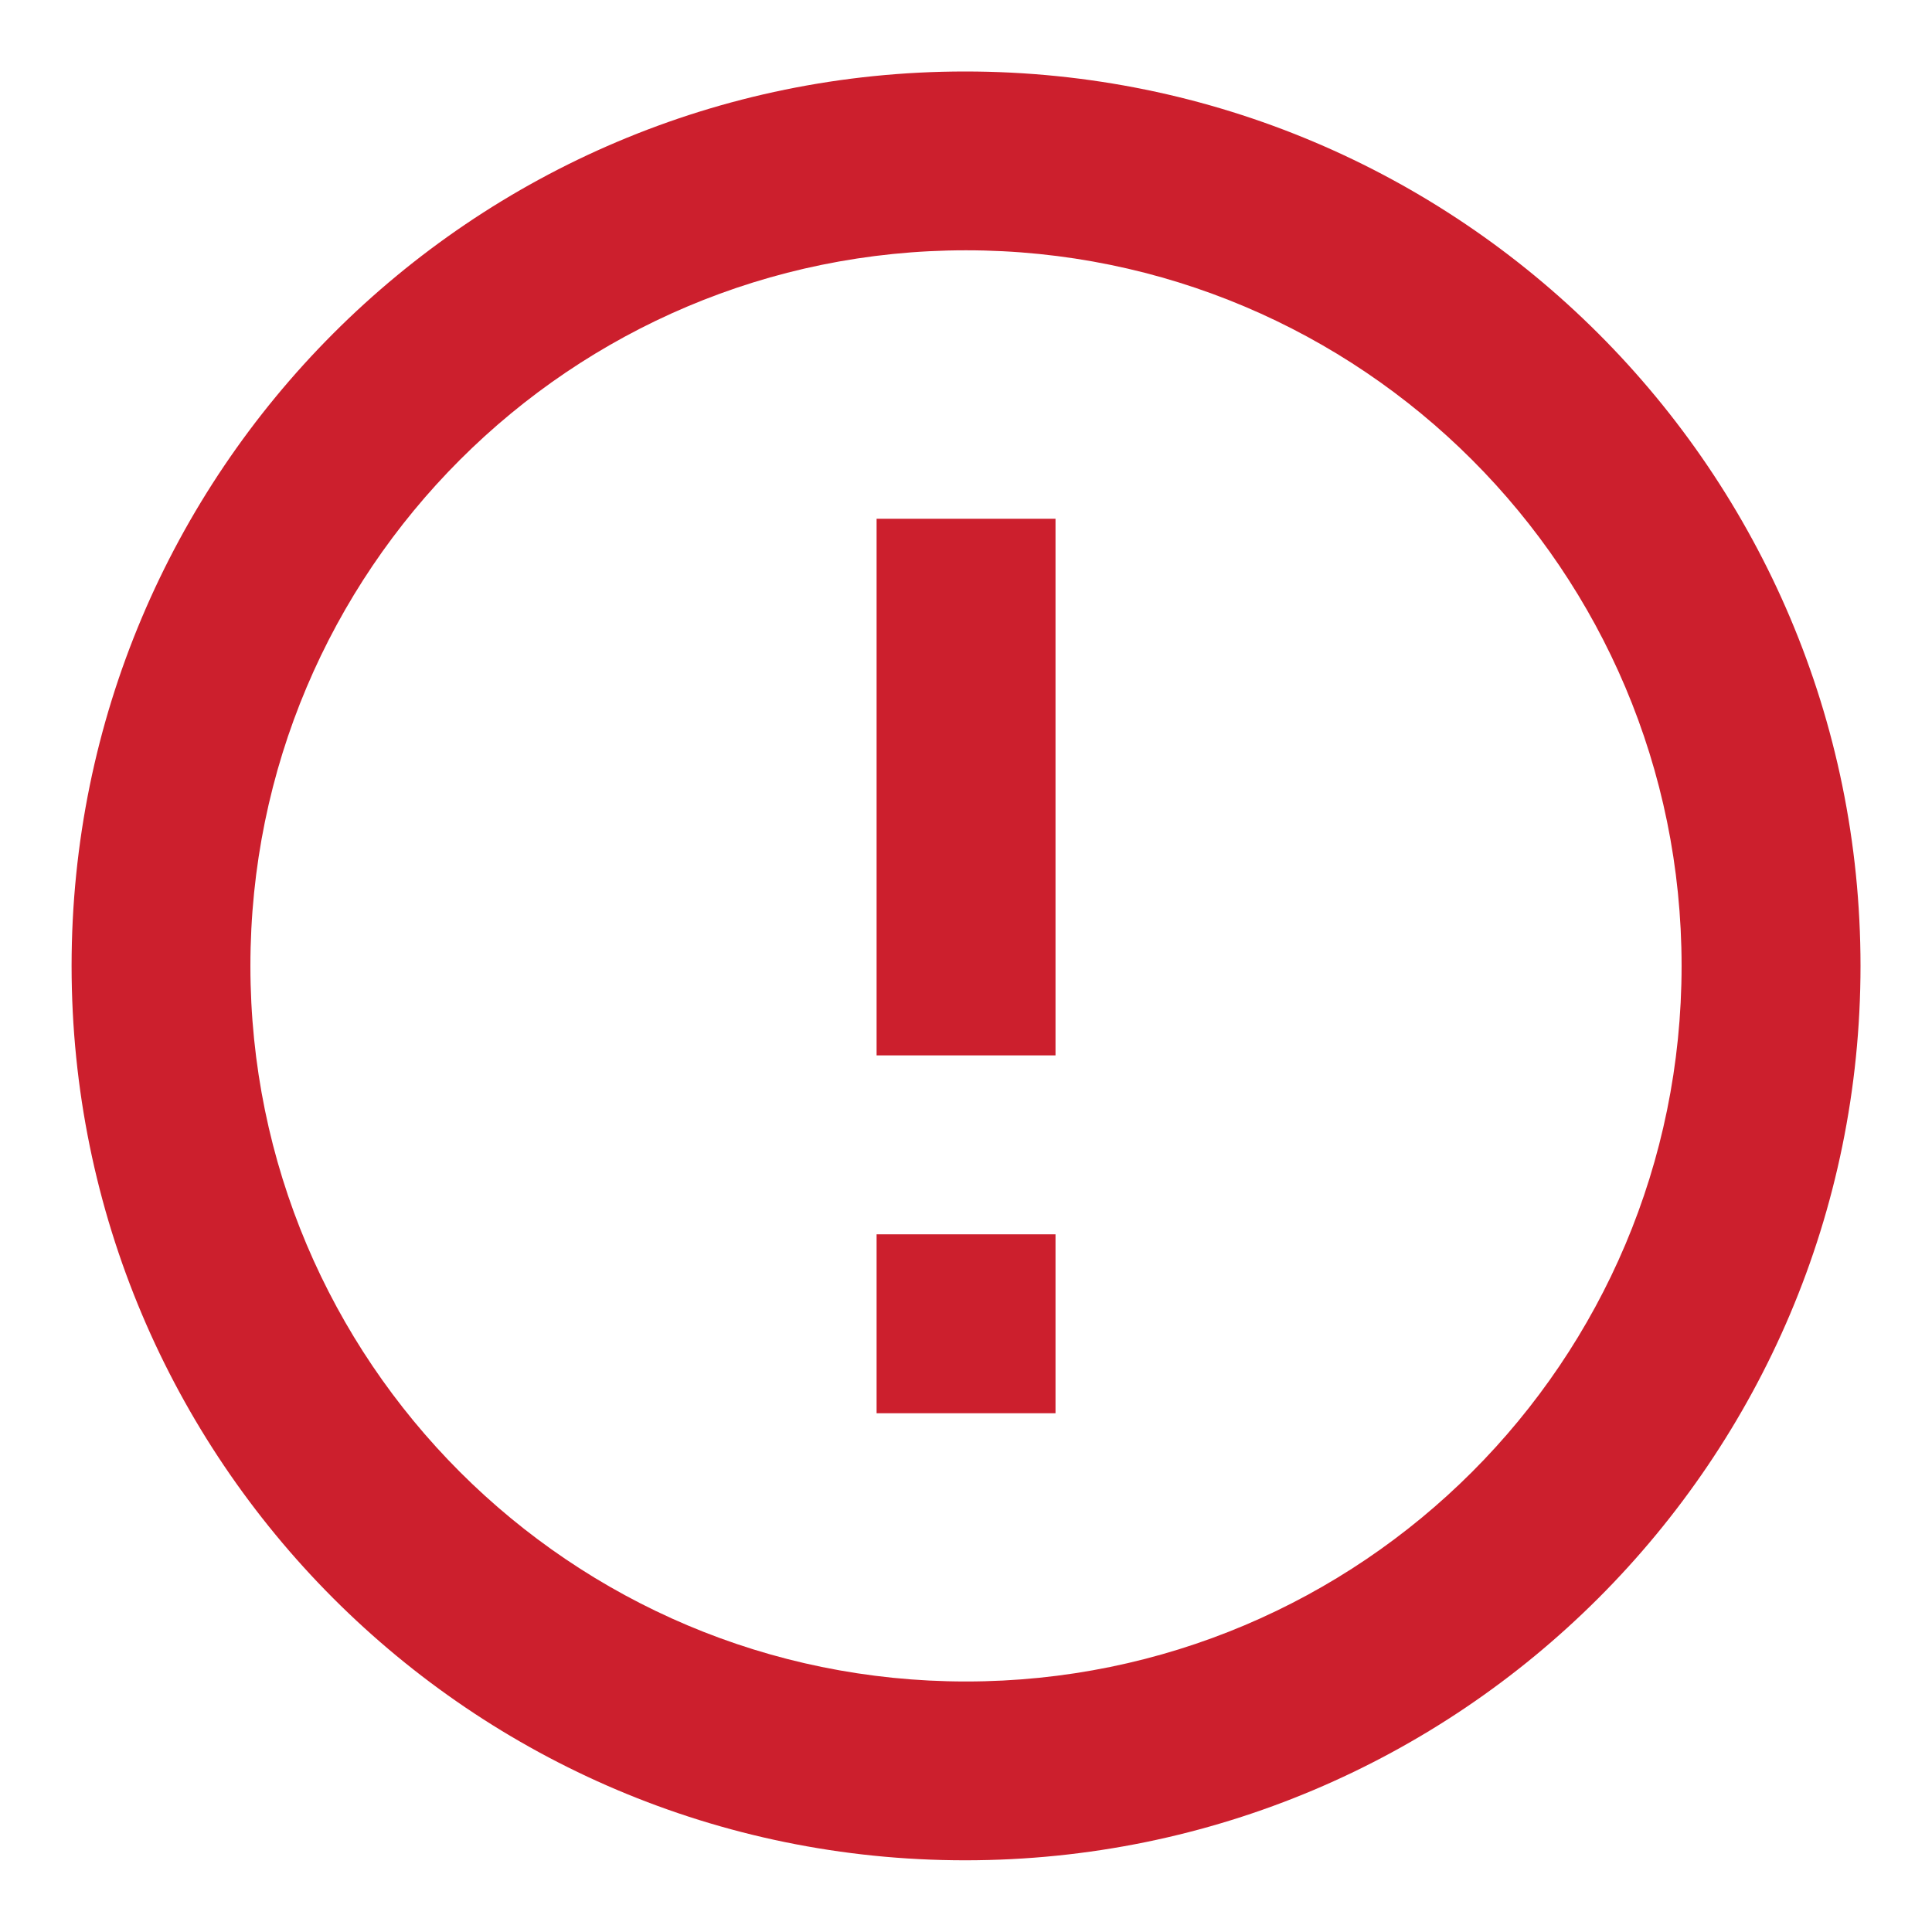 <?xml version="1.0" encoding="UTF-8"?>
<svg fill="none" viewBox="0 0 18 18" xmlns="http://www.w3.org/2000/svg">
<path d="m8.167 11.5h1.667v1.667h-1.667v-1.667zm0-6.667h1.667v5h-1.667v-5zm0.825-4.167c-4.6 0-8.325 3.733-8.325 8.333 0 4.6 3.725 8.333 8.325 8.333 4.608 0 8.342-3.733 8.342-8.333 0-4.6-3.733-8.333-8.342-8.333zm0.008 15c-3.683 0-6.667-2.983-6.667-6.667 0-3.683 2.983-6.667 6.667-6.667 3.683 0 6.667 2.983 6.667 6.667 0 3.683-2.983 6.667-6.667 6.667z" fill="#CC1F2D"/>
</svg>
